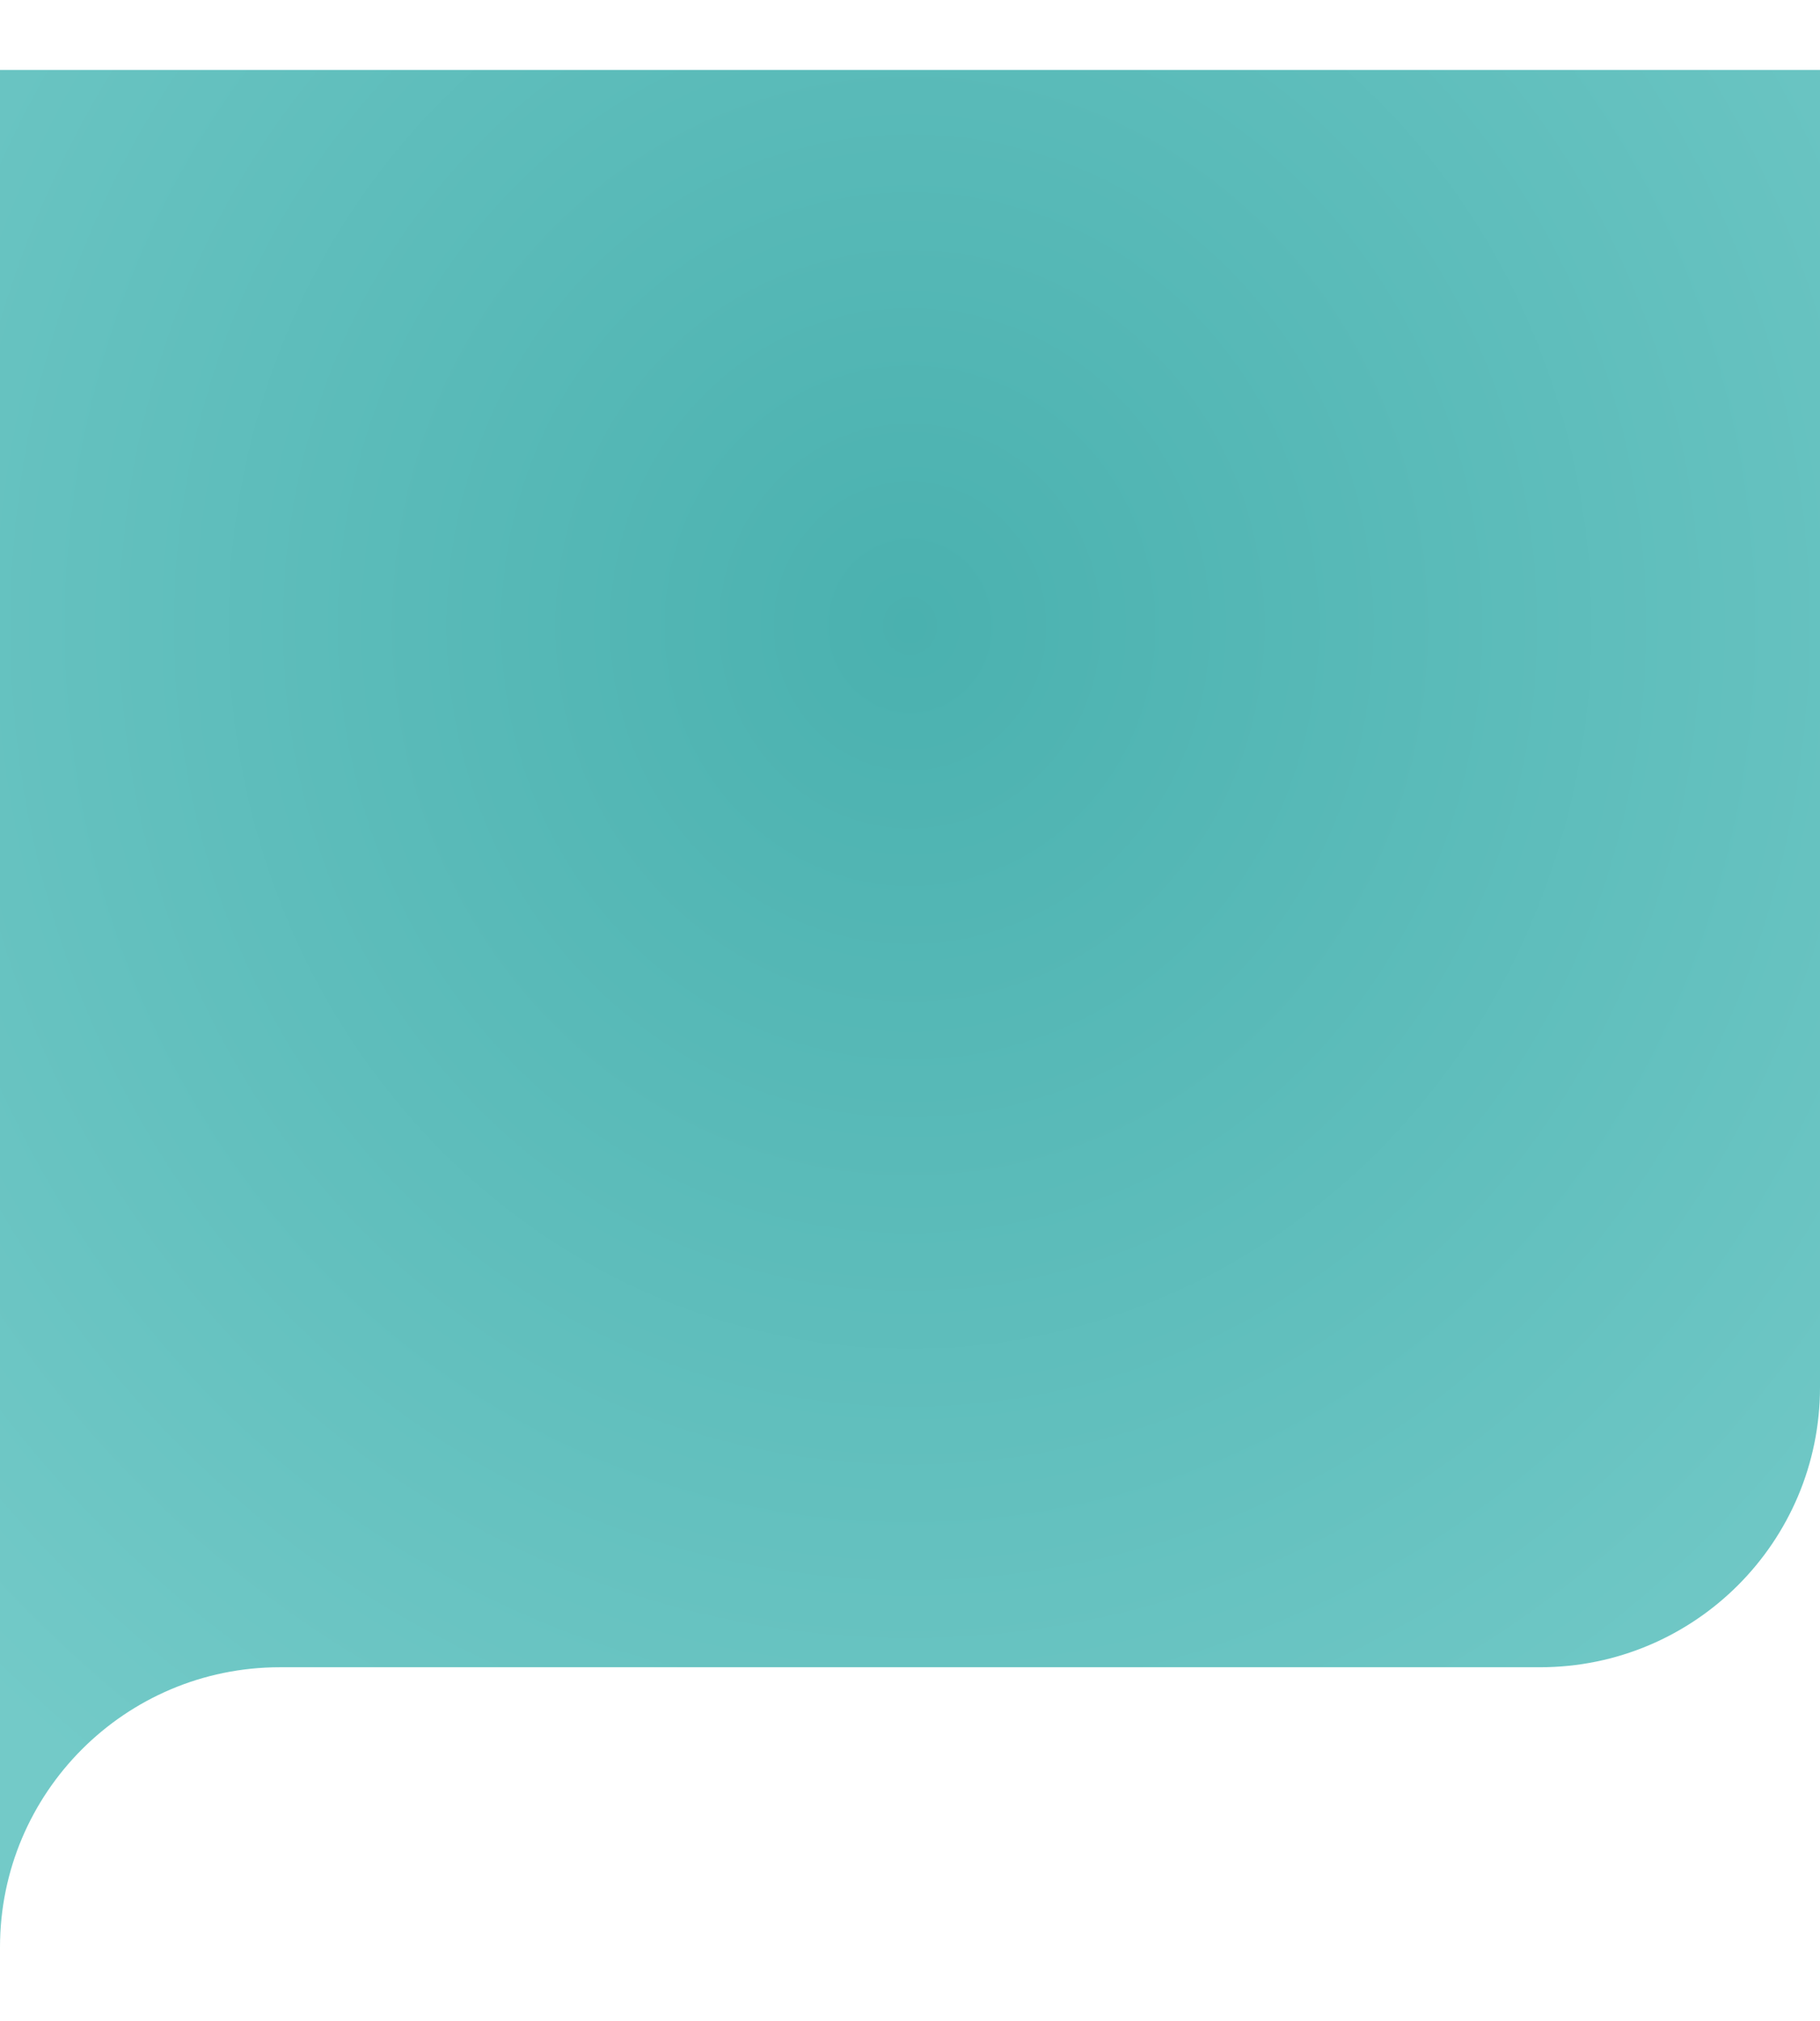 <svg width="390" height="433" viewBox="0 0 390 433" fill="none" xmlns="http://www.w3.org/2000/svg">
<g filter="url(#filter0_d_724_18010)">
<path fill-rule="evenodd" clip-rule="evenodd" d="M390 1H0V343.254V403.254C0 370.137 26.83 343.287 59.939 343.254L60 343.254L330 343.254C363.137 343.254 390 316.391 390 283.254V1Z" fill="url(#paint0_radial_724_18010)"/>
</g>
<defs>
<filter id="filter0_d_724_18010" x="-15" y="0" width="420" height="432.254" filterUnits="userSpaceOnUse" color-interpolation-filters="sRGB">
<feFlood flood-opacity="0" result="BackgroundImageFix"/>
<feColorMatrix in="SourceAlpha" type="matrix" values="0 0 0 0 0 0 0 0 0 0 0 0 0 0 0 0 0 0 127 0" result="hardAlpha"/>
<feOffset dy="14"/>
<feGaussianBlur stdDeviation="7.5"/>
<feComposite in2="hardAlpha" operator="out"/>
<feColorMatrix type="matrix" values="0 0 0 0 0 0 0 0 0 0 0 0 0 0 0 0 0 0 0.04 0"/>
<feBlend mode="normal" in2="BackgroundImageFix" result="effect1_dropShadow_724_18010"/>
<feBlend mode="normal" in="SourceGraphic" in2="effect1_dropShadow_724_18010" result="shape"/>
</filter>
<radialGradient id="paint0_radial_724_18010" cx="0" cy="0" r="1" gradientUnits="userSpaceOnUse" gradientTransform="translate(195 121.315) rotate(90) scale(305.267 295.968)">
<stop stop-color="#4AB1AF"/>
<stop offset="1" stop-color="#73CAC8"/>
</radialGradient>
</defs>
</svg>

